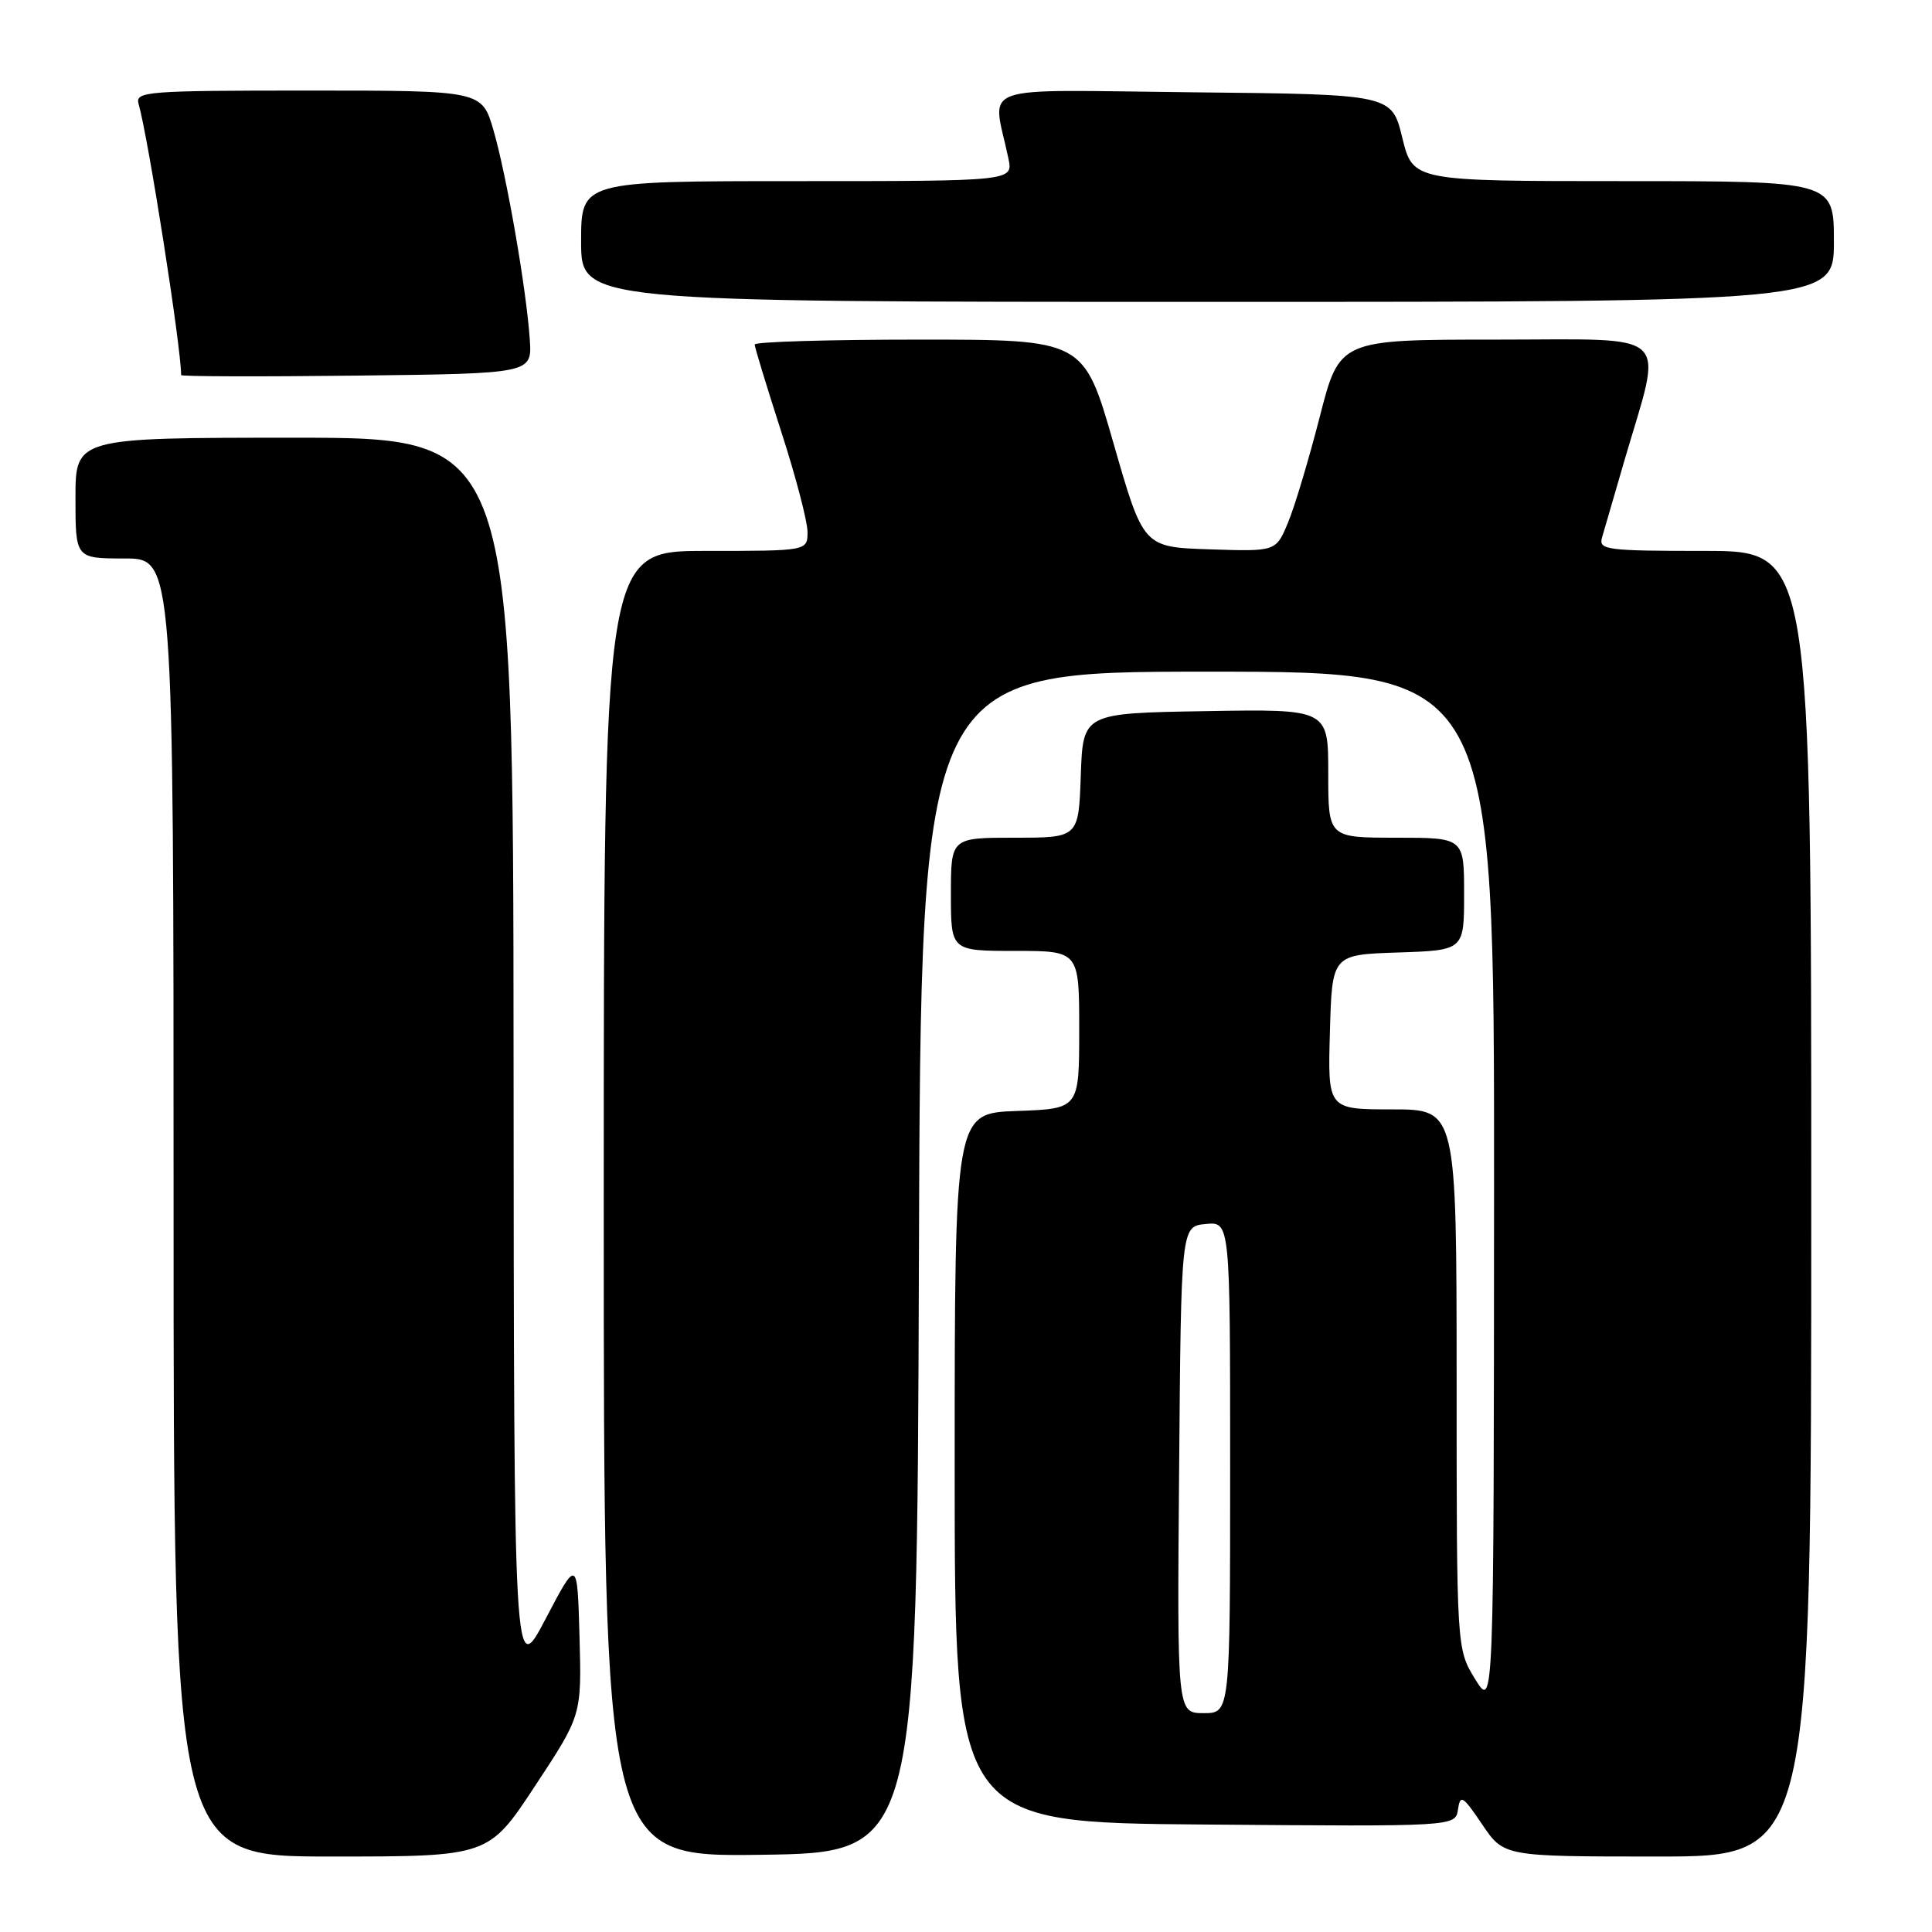 <?xml version="1.0" encoding="UTF-8" standalone="no"?>
<!DOCTYPE svg PUBLIC "-//W3C//DTD SVG 1.1//EN" "http://www.w3.org/Graphics/SVG/1.1/DTD/svg11.dtd" >
<svg xmlns="http://www.w3.org/2000/svg" xmlns:xlink="http://www.w3.org/1999/xlink" version="1.1" viewBox="0 0 256 256">
 <g >
 <path fill="currentColor"
d=" M 70.90 236.64 C 77.07 227.29 77.07 227.29 76.79 216.89 C 76.50 206.50 76.50 206.50 72.30 214.50 C 68.10 222.50 68.10 222.50 68.05 140.25 C 68.00 58.00 68.00 58.00 39.00 58.00 C 10.00 58.00 10.00 58.00 10.00 66.00 C 10.00 74.00 10.00 74.00 16.50 74.00 C 23.00 74.00 23.00 74.00 23.00 160.00 C 23.00 246.00 23.00 246.00 43.87 246.00 C 64.74 246.00 64.74 246.00 70.90 236.64 Z  M 121.76 167.25 C 122.01 89.00 122.01 89.00 160.01 89.00 C 198.00 89.00 198.00 89.00 197.97 157.75 C 197.94 226.50 197.94 226.50 195.47 222.50 C 193.01 218.50 193.01 218.50 193.01 182.75 C 193.00 147.00 193.00 147.00 184.47 147.00 C 175.93 147.00 175.93 147.00 176.22 136.75 C 176.50 126.50 176.50 126.50 185.25 126.21 C 194.00 125.92 194.00 125.92 194.00 118.46 C 194.00 111.00 194.00 111.00 185.00 111.00 C 176.00 111.00 176.00 111.00 176.00 102.48 C 176.00 93.95 176.00 93.95 159.75 94.23 C 143.50 94.50 143.50 94.50 143.21 102.75 C 142.92 111.00 142.92 111.00 134.46 111.00 C 126.00 111.00 126.00 111.00 126.00 118.50 C 126.00 126.00 126.00 126.00 134.50 126.00 C 143.00 126.00 143.00 126.00 143.00 136.46 C 143.00 146.92 143.00 146.92 134.75 147.21 C 126.50 147.50 126.50 147.50 126.50 194.50 C 126.50 241.50 126.50 241.50 159.68 241.76 C 192.86 242.03 192.86 242.03 193.19 239.76 C 193.49 237.73 193.83 237.94 196.40 241.75 C 199.27 246.00 199.27 246.00 219.63 246.00 C 240.00 246.00 240.00 246.00 240.00 159.50 C 240.00 73.00 240.00 73.00 225.88 73.00 C 212.91 73.00 211.81 72.86 212.27 71.25 C 212.55 70.29 213.89 65.67 215.25 61.00 C 220.38 43.46 222.01 45.00 198.29 45.00 C 177.49 45.00 177.49 45.00 174.87 55.25 C 173.42 60.89 171.53 67.21 170.65 69.29 C 169.07 73.08 169.07 73.08 160.28 72.79 C 151.50 72.50 151.50 72.50 147.55 58.75 C 143.60 45.00 143.60 45.00 121.80 45.00 C 109.81 45.00 100.00 45.29 100.00 45.65 C 100.00 46.02 101.58 51.18 103.50 57.14 C 105.43 63.09 107.00 69.10 107.00 70.48 C 107.00 73.00 107.00 73.00 93.50 73.00 C 80.00 73.00 80.00 73.00 80.00 159.52 C 80.00 246.04 80.00 246.04 100.75 245.77 C 121.50 245.50 121.50 245.50 121.76 167.25 Z  M 70.20 45.00 C 69.76 38.37 67.14 23.30 65.39 17.26 C 63.86 12.00 63.86 12.00 40.86 12.00 C 19.44 12.00 17.90 12.12 18.36 13.75 C 19.66 18.29 24.00 45.99 24.00 49.70 C 24.00 49.89 34.46 49.92 47.25 49.77 C 70.50 49.50 70.50 49.50 70.20 45.00 Z  M 243.00 32.00 C 243.00 24.00 243.00 24.00 215.11 24.00 C 187.22 24.00 187.22 24.00 185.81 18.25 C 184.41 12.50 184.41 12.50 158.08 12.23 C 128.64 11.93 131.52 10.90 133.62 21.00 C 134.25 24.00 134.25 24.00 105.62 24.00 C 77.00 24.00 77.00 24.00 77.00 32.00 C 77.00 40.00 77.00 40.00 160.00 40.00 C 243.00 40.00 243.00 40.00 243.00 32.00 Z  M 156.24 194.75 C 156.50 162.50 156.50 162.50 159.75 162.19 C 163.00 161.87 163.00 161.87 163.00 194.44 C 163.00 227.00 163.00 227.00 159.49 227.00 C 155.97 227.00 155.97 227.00 156.24 194.75 Z "/>
</g>
</svg>